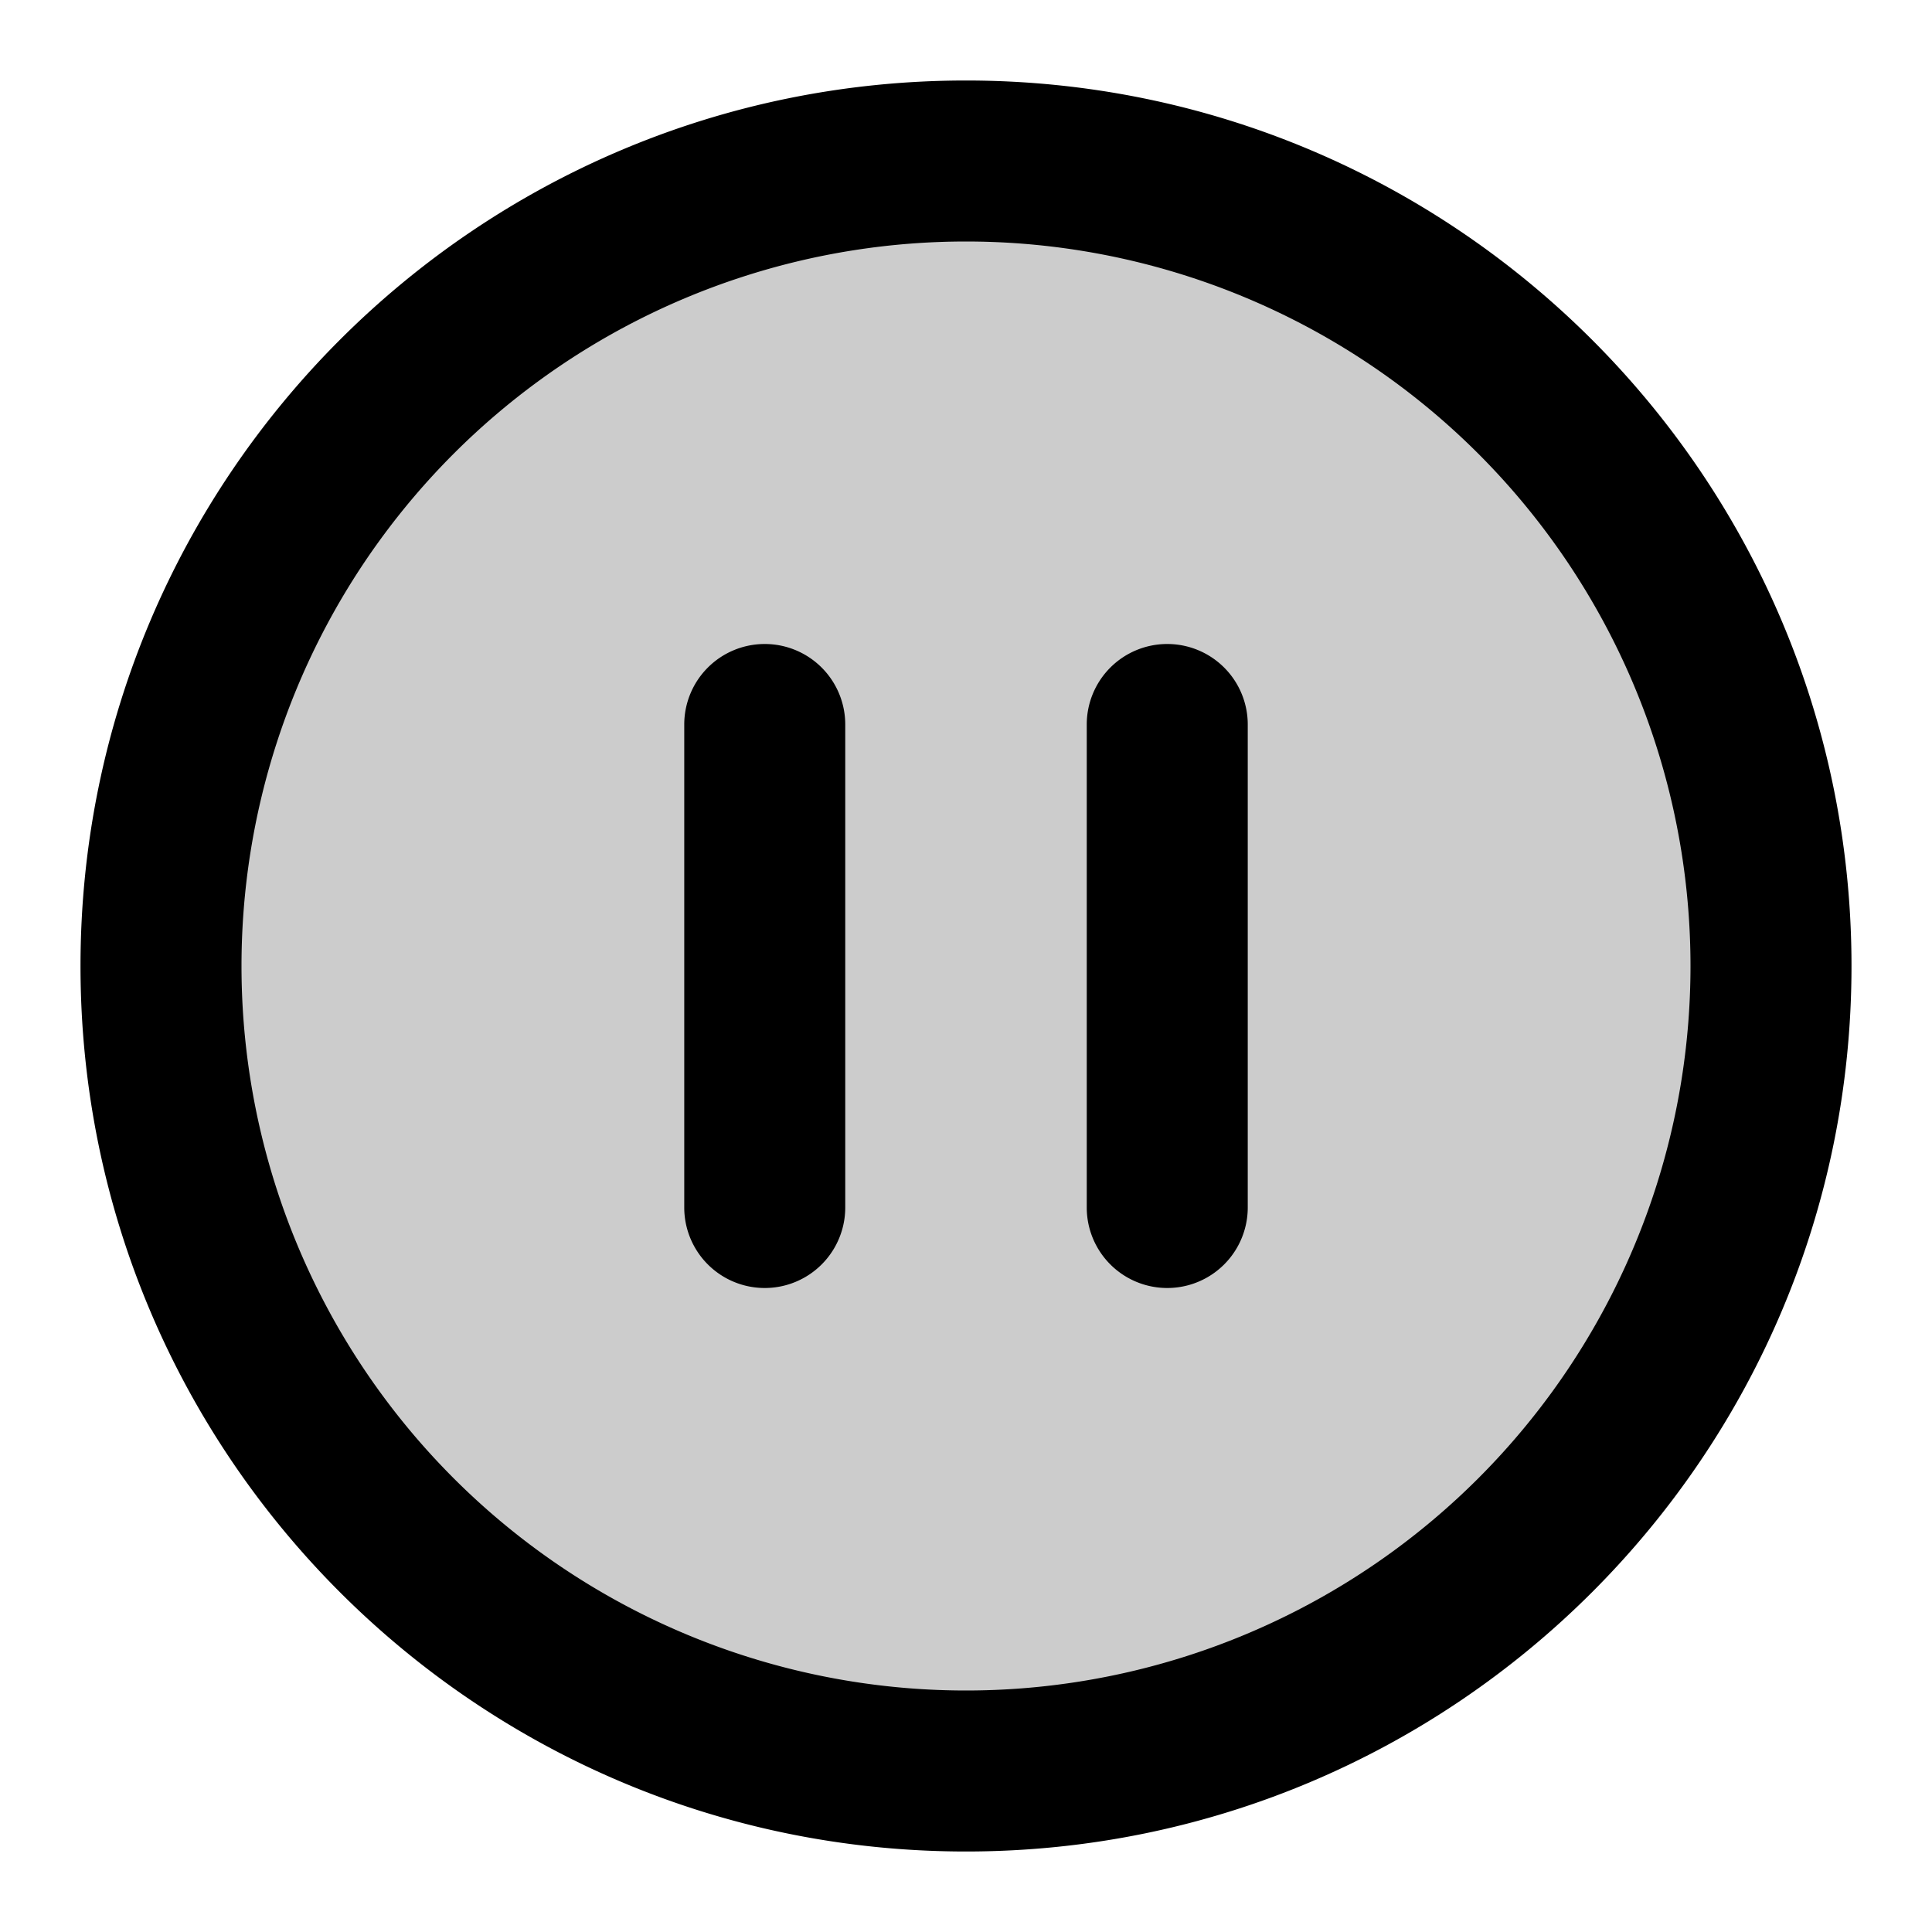 <svg xmlns="http://www.w3.org/2000/svg" width="24" height="24" viewBox="0 0 24 24">
  <path d="M12 22c5.523 0 10-4.477 10-10S17.523 2 12 2 2 6.477 2 12s4.477 10 10 10Z" opacity=".2"/>
  <path fill-rule="evenodd" d="M12 3a9 9 0 1 0 0 18 9 9 0 0 0 0-18ZM1 12C1 5.925 5.925 1 12 1s11 4.925 11 11-4.925 11-11 11S1 18.075 1 12Zm8.5-4a1 1 0 0 1 1 1v6a1 1 0 1 1-2 0V9a1 1 0 0 1 1-1Zm5 0a1 1 0 0 1 1 1v6a1 1 0 1 1-2 0V9a1 1 0 0 1 1-1Z" clip-rule="evenodd"/>
</svg>
